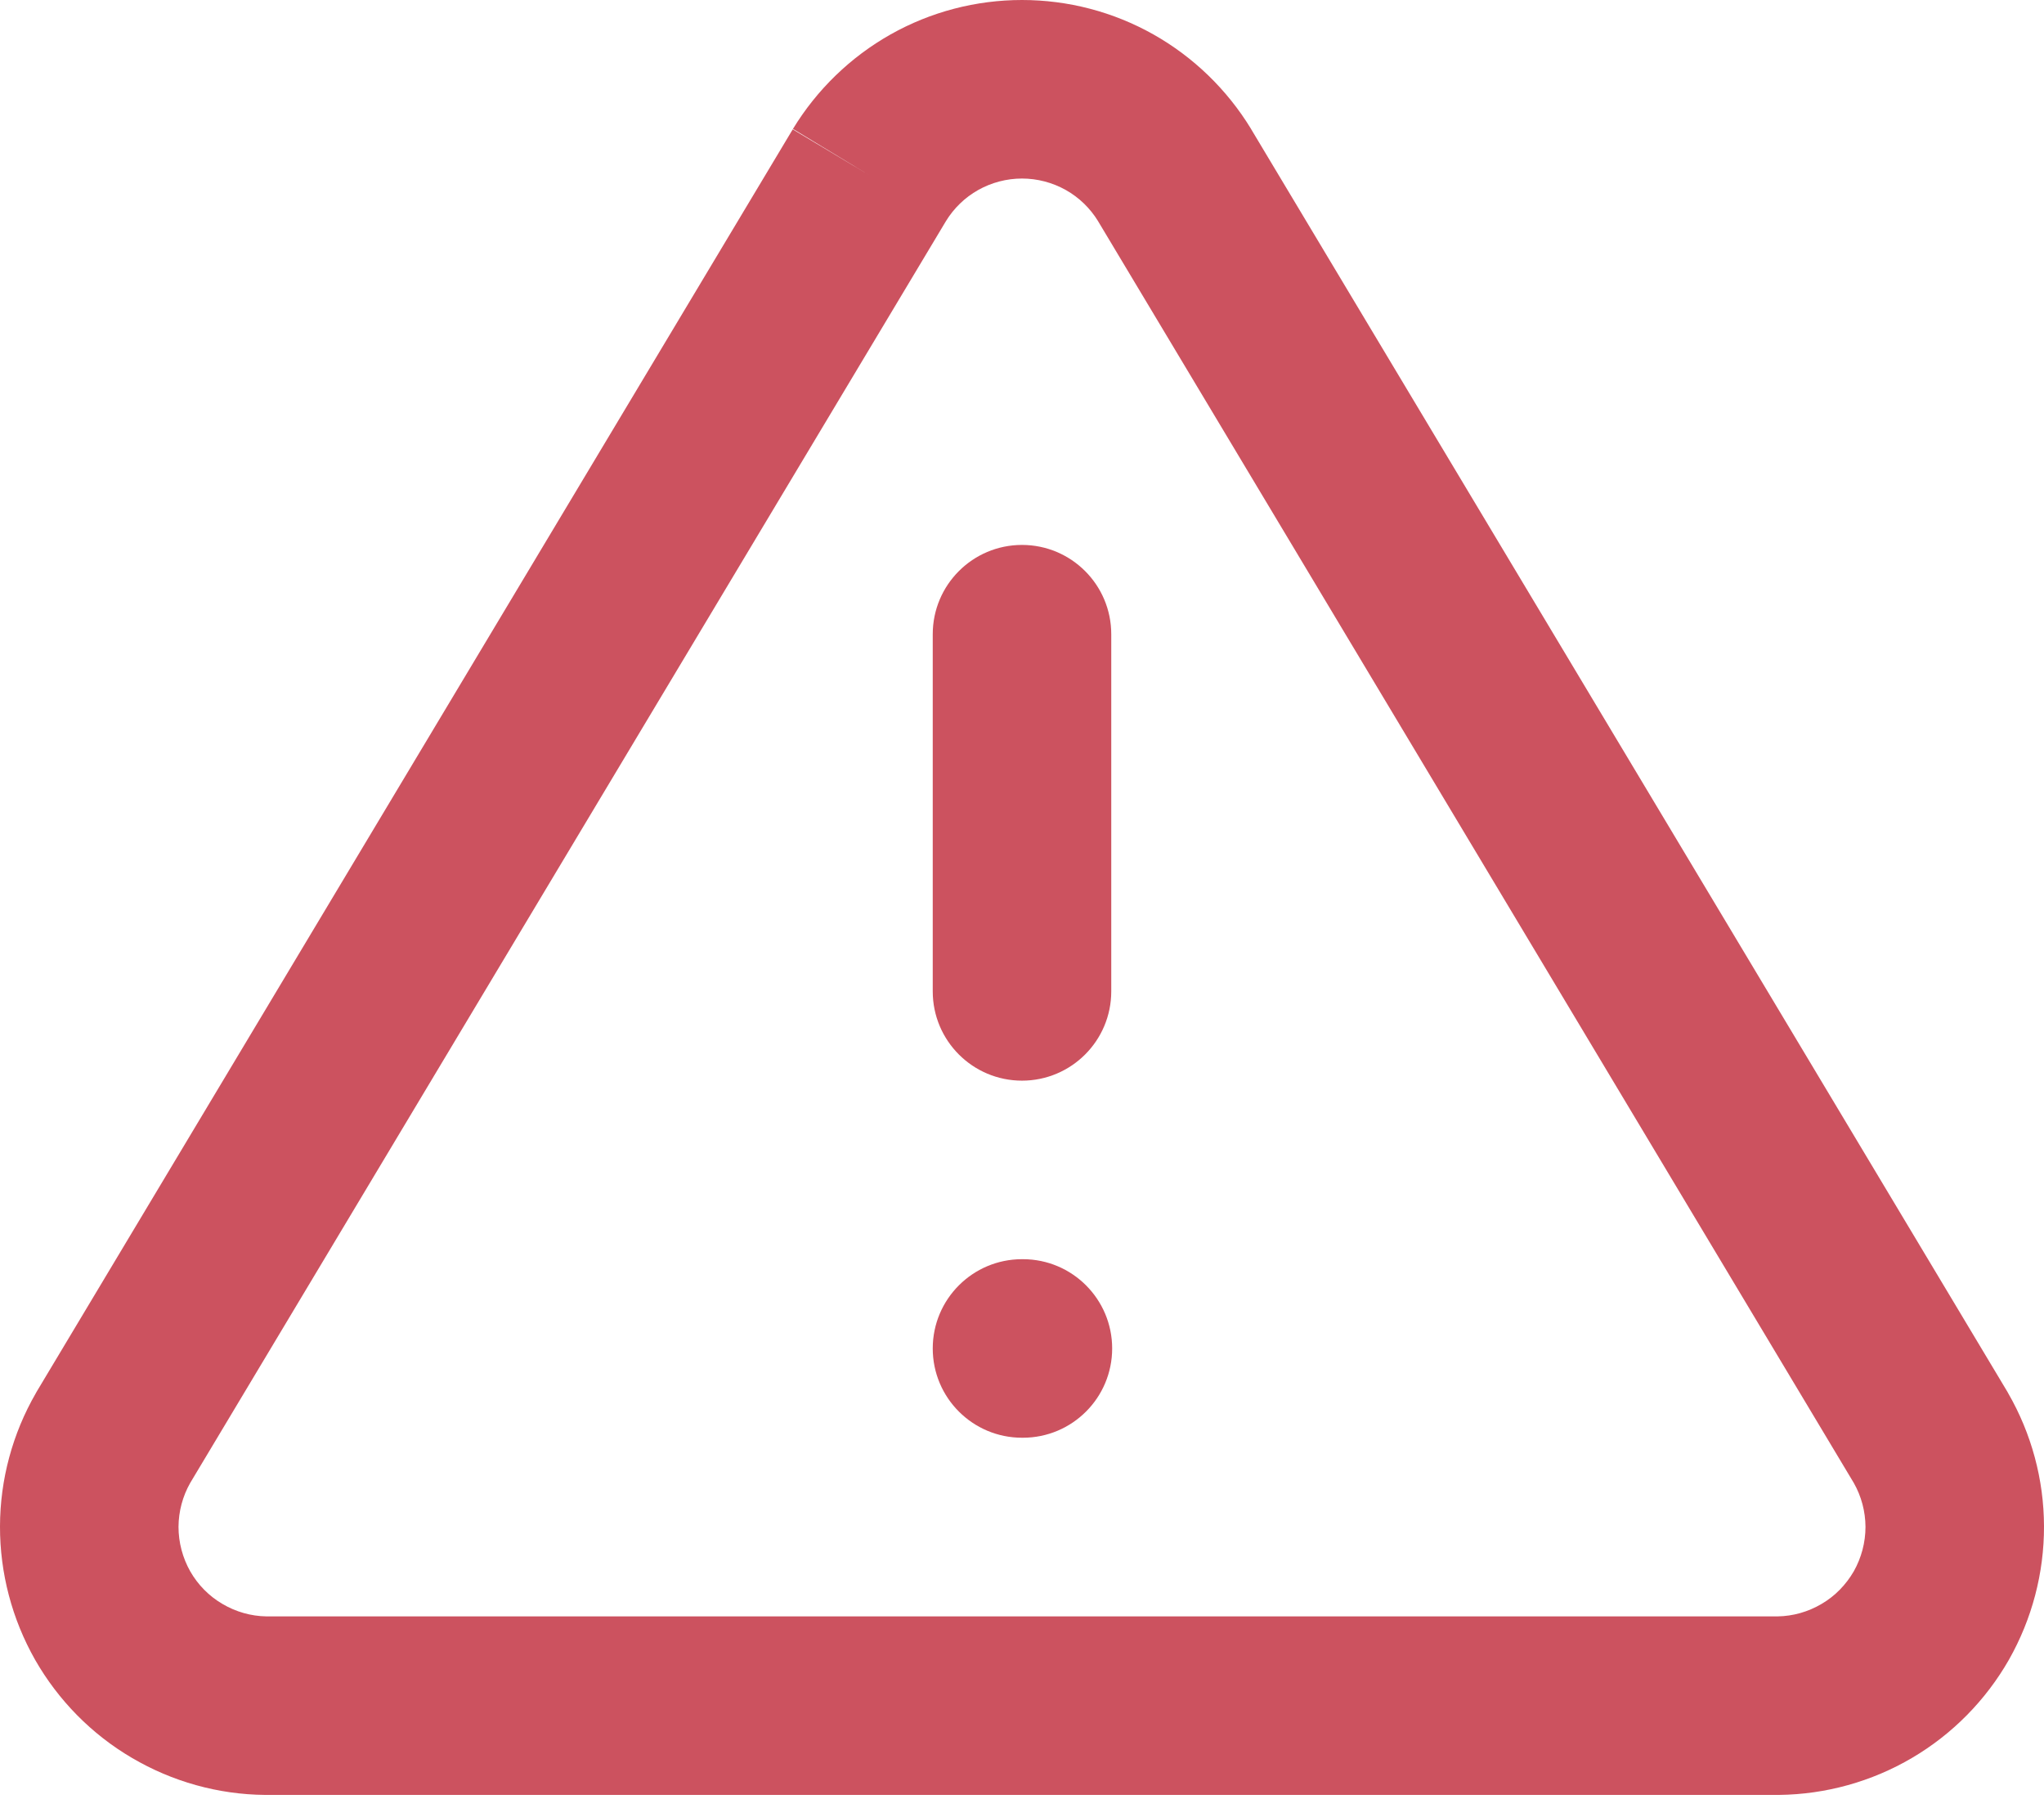 <svg width="18" height="16" viewBox="0 0 18 16" fill="none" xmlns="http://www.w3.org/2000/svg">
<path d="M9 4.798C9.434 4.798 9.786 5.15 9.786 5.584V8.729C9.786 9.163 9.434 9.515 9 9.515C8.566 9.515 8.214 9.163 8.214 8.729V5.584C8.214 5.15 8.566 4.798 9 4.798Z" fill="#CC525F"/>
<path d="M9 11.087C8.566 11.087 8.214 11.439 8.214 11.873C8.214 12.307 8.566 12.659 9 12.659H9.008C9.442 12.659 9.794 12.307 9.794 11.873C9.794 11.439 9.442 11.087 9.008 11.087H9Z" fill="#CC525F"/>
<path fill-rule="evenodd" clip-rule="evenodd" d="M7.843 0.303C8.196 0.104 8.595 0 9 0C9.405 0 9.804 0.104 10.157 0.303C10.51 0.502 10.806 0.789 11.017 1.135L11.019 1.139L17.678 12.255L17.684 12.266C17.89 12.623 17.999 13.027 18 13.439C18.001 13.851 17.894 14.256 17.691 14.614C17.487 14.971 17.192 15.27 16.838 15.478C16.483 15.687 16.079 15.799 15.667 15.804L15.659 15.804L2.333 15.804C1.921 15.8 1.517 15.687 1.162 15.478C0.807 15.27 0.513 14.971 0.309 14.614C0.106 14.256 -0.001 13.851 9.24734e-06 13.439C0.001 13.027 0.11 12.623 0.316 12.266L0.322 12.255L6.981 1.139L7.656 1.543L6.983 1.135C7.194 0.789 7.49 0.502 7.843 0.303ZM8.329 1.949L1.675 13.057C1.608 13.175 1.573 13.308 1.572 13.443C1.572 13.581 1.608 13.716 1.675 13.835C1.743 13.954 1.841 14.054 1.96 14.123C2.077 14.192 2.21 14.23 2.346 14.232H15.654C15.79 14.23 15.923 14.192 16.04 14.123C16.159 14.054 16.256 13.954 16.325 13.835C16.392 13.716 16.428 13.581 16.428 13.443C16.427 13.308 16.392 13.175 16.325 13.057L9.672 1.951L9.671 1.949C9.601 1.834 9.503 1.739 9.386 1.673C9.268 1.607 9.135 1.572 9 1.572C8.865 1.572 8.732 1.607 8.614 1.673C8.497 1.739 8.399 1.834 8.329 1.949Z" fill="#CC525F"/>
</svg>
